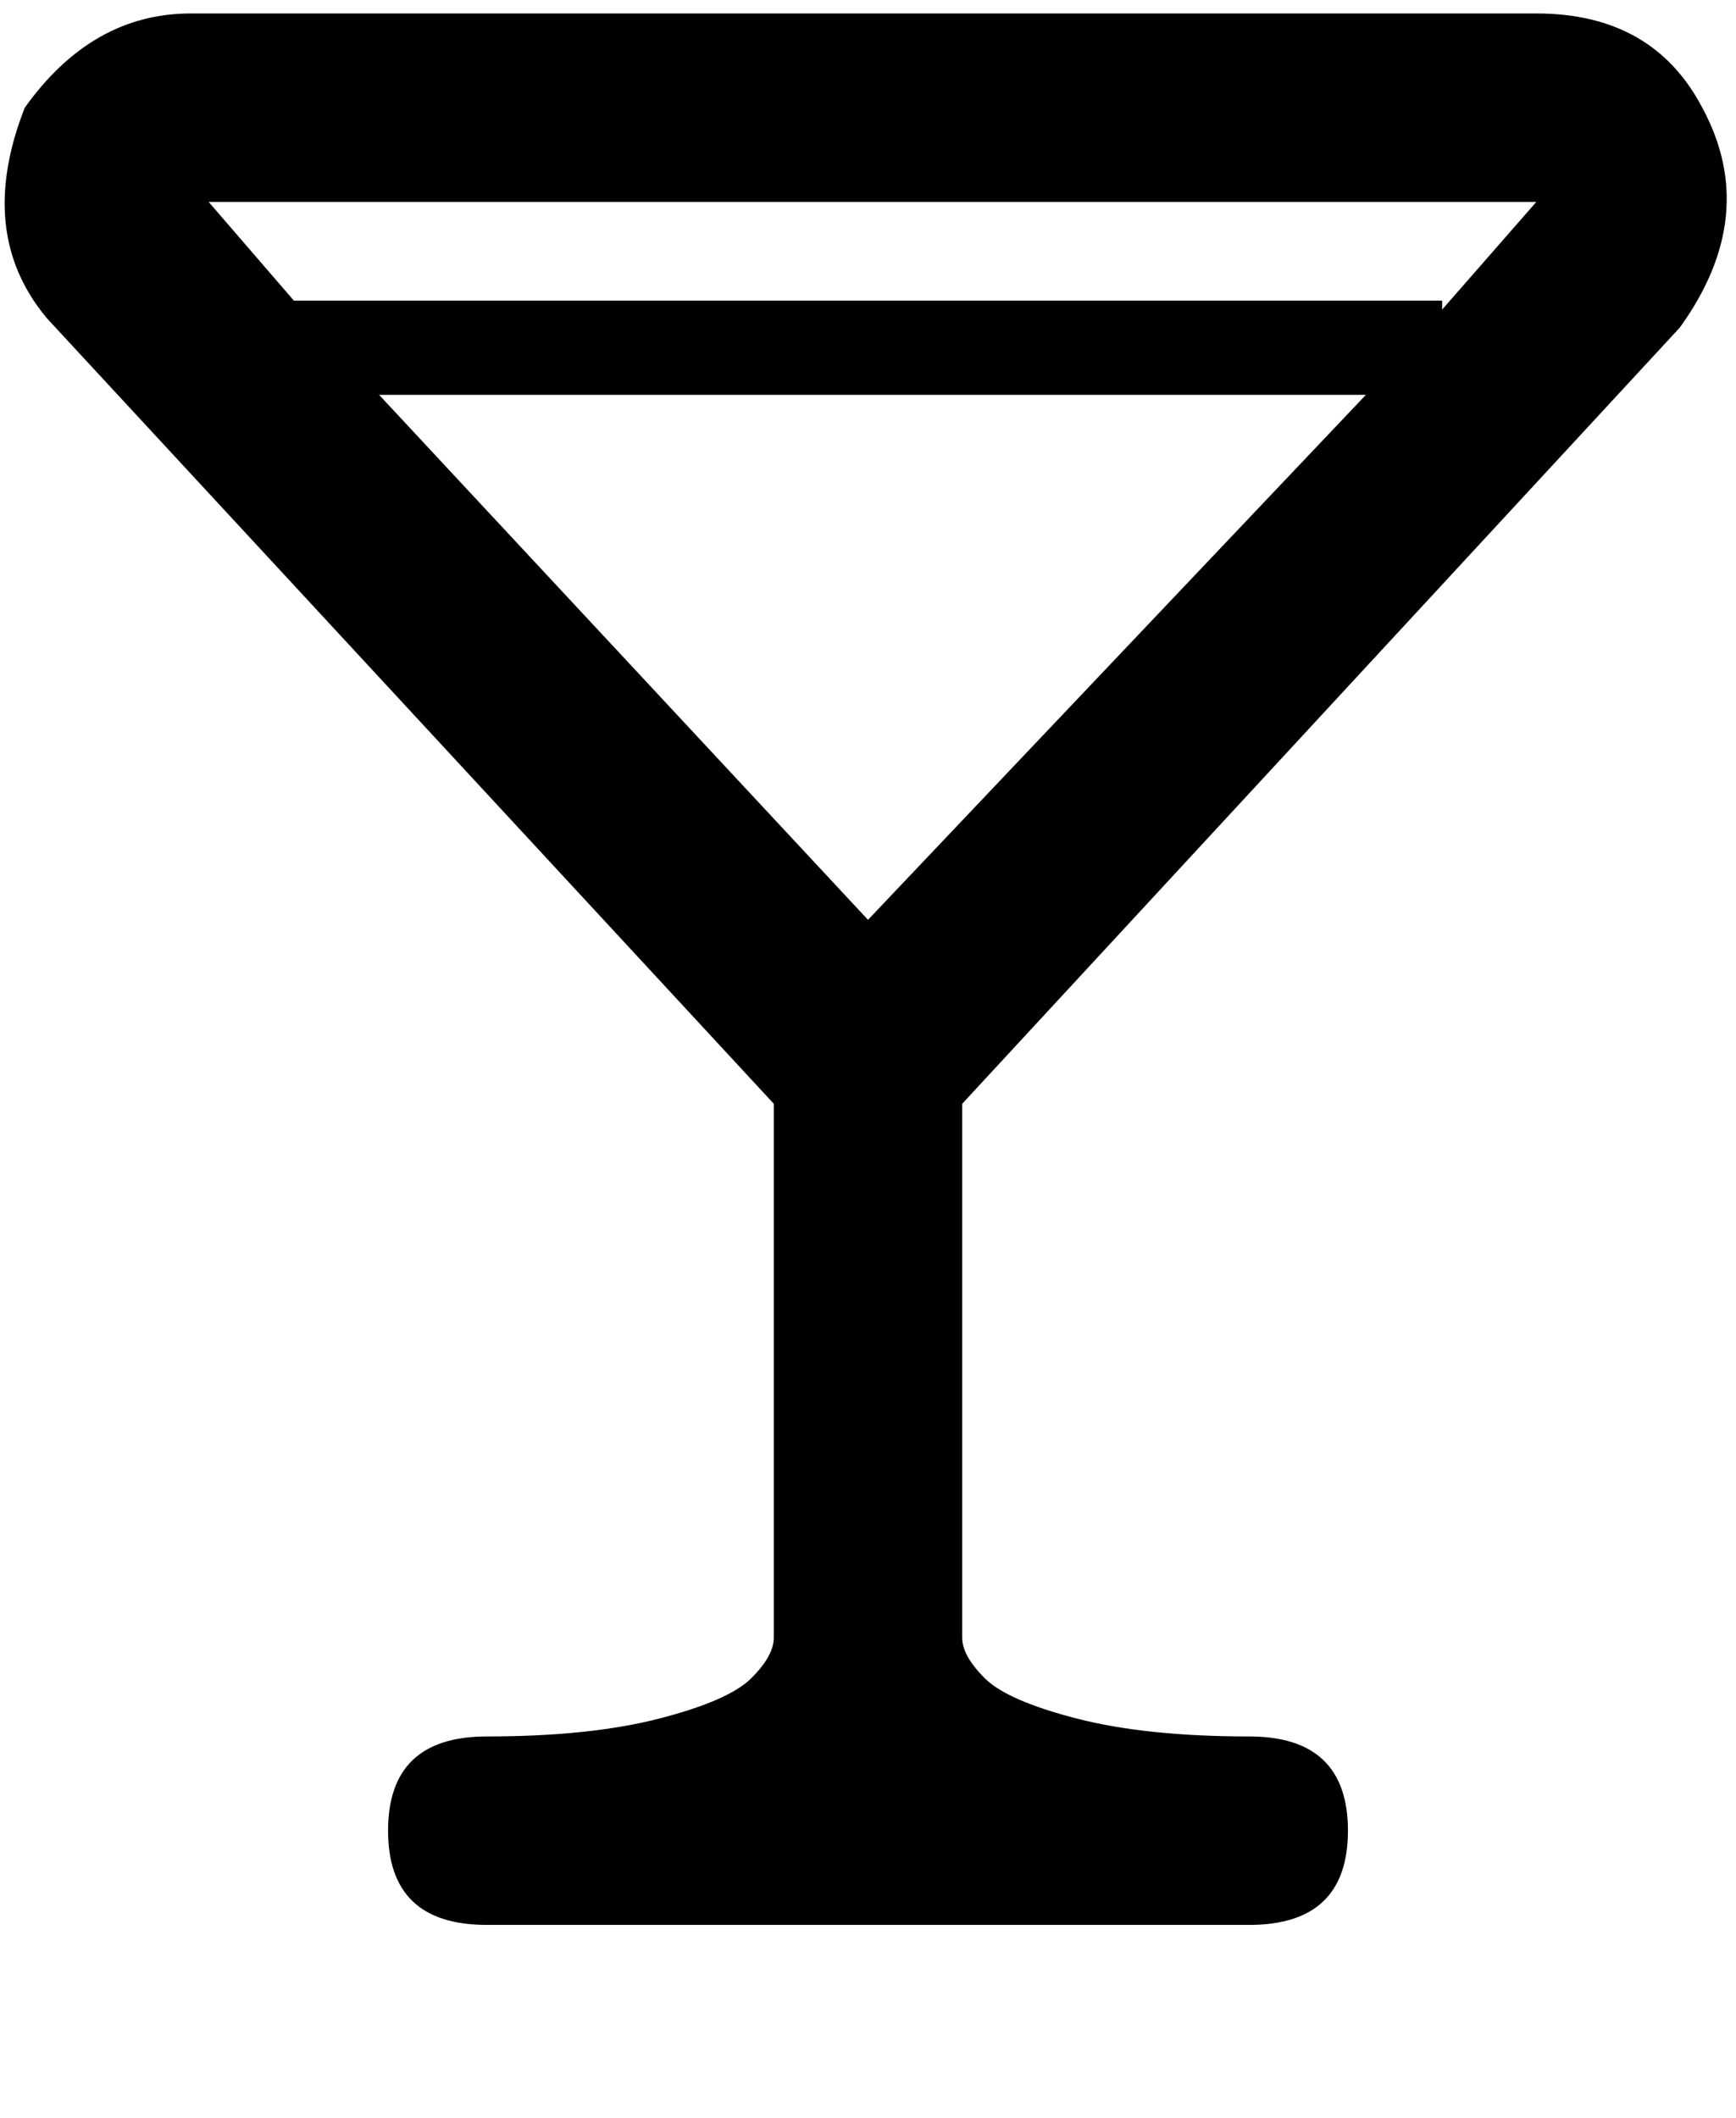 <svg xmlns="http://www.w3.org/2000/svg" width="0.82em" height="1em" viewBox="0 0 384 472"><path fill="currentColor" d="M373 73q18-25 5-49q-11-21-37-21H41Q19 3 4 24Q-7 52 9 71l162 175v119q0 4-5 9t-20.5 9t-38.5 4q-22 0-22 21t22 21h170q22 0 22-21t-22-21q-23 0-38.5-4t-20.5-9t-5-9V246zM192 205L83 88h220zM341 45l-21 24v-2H64L45 45z"/></svg>